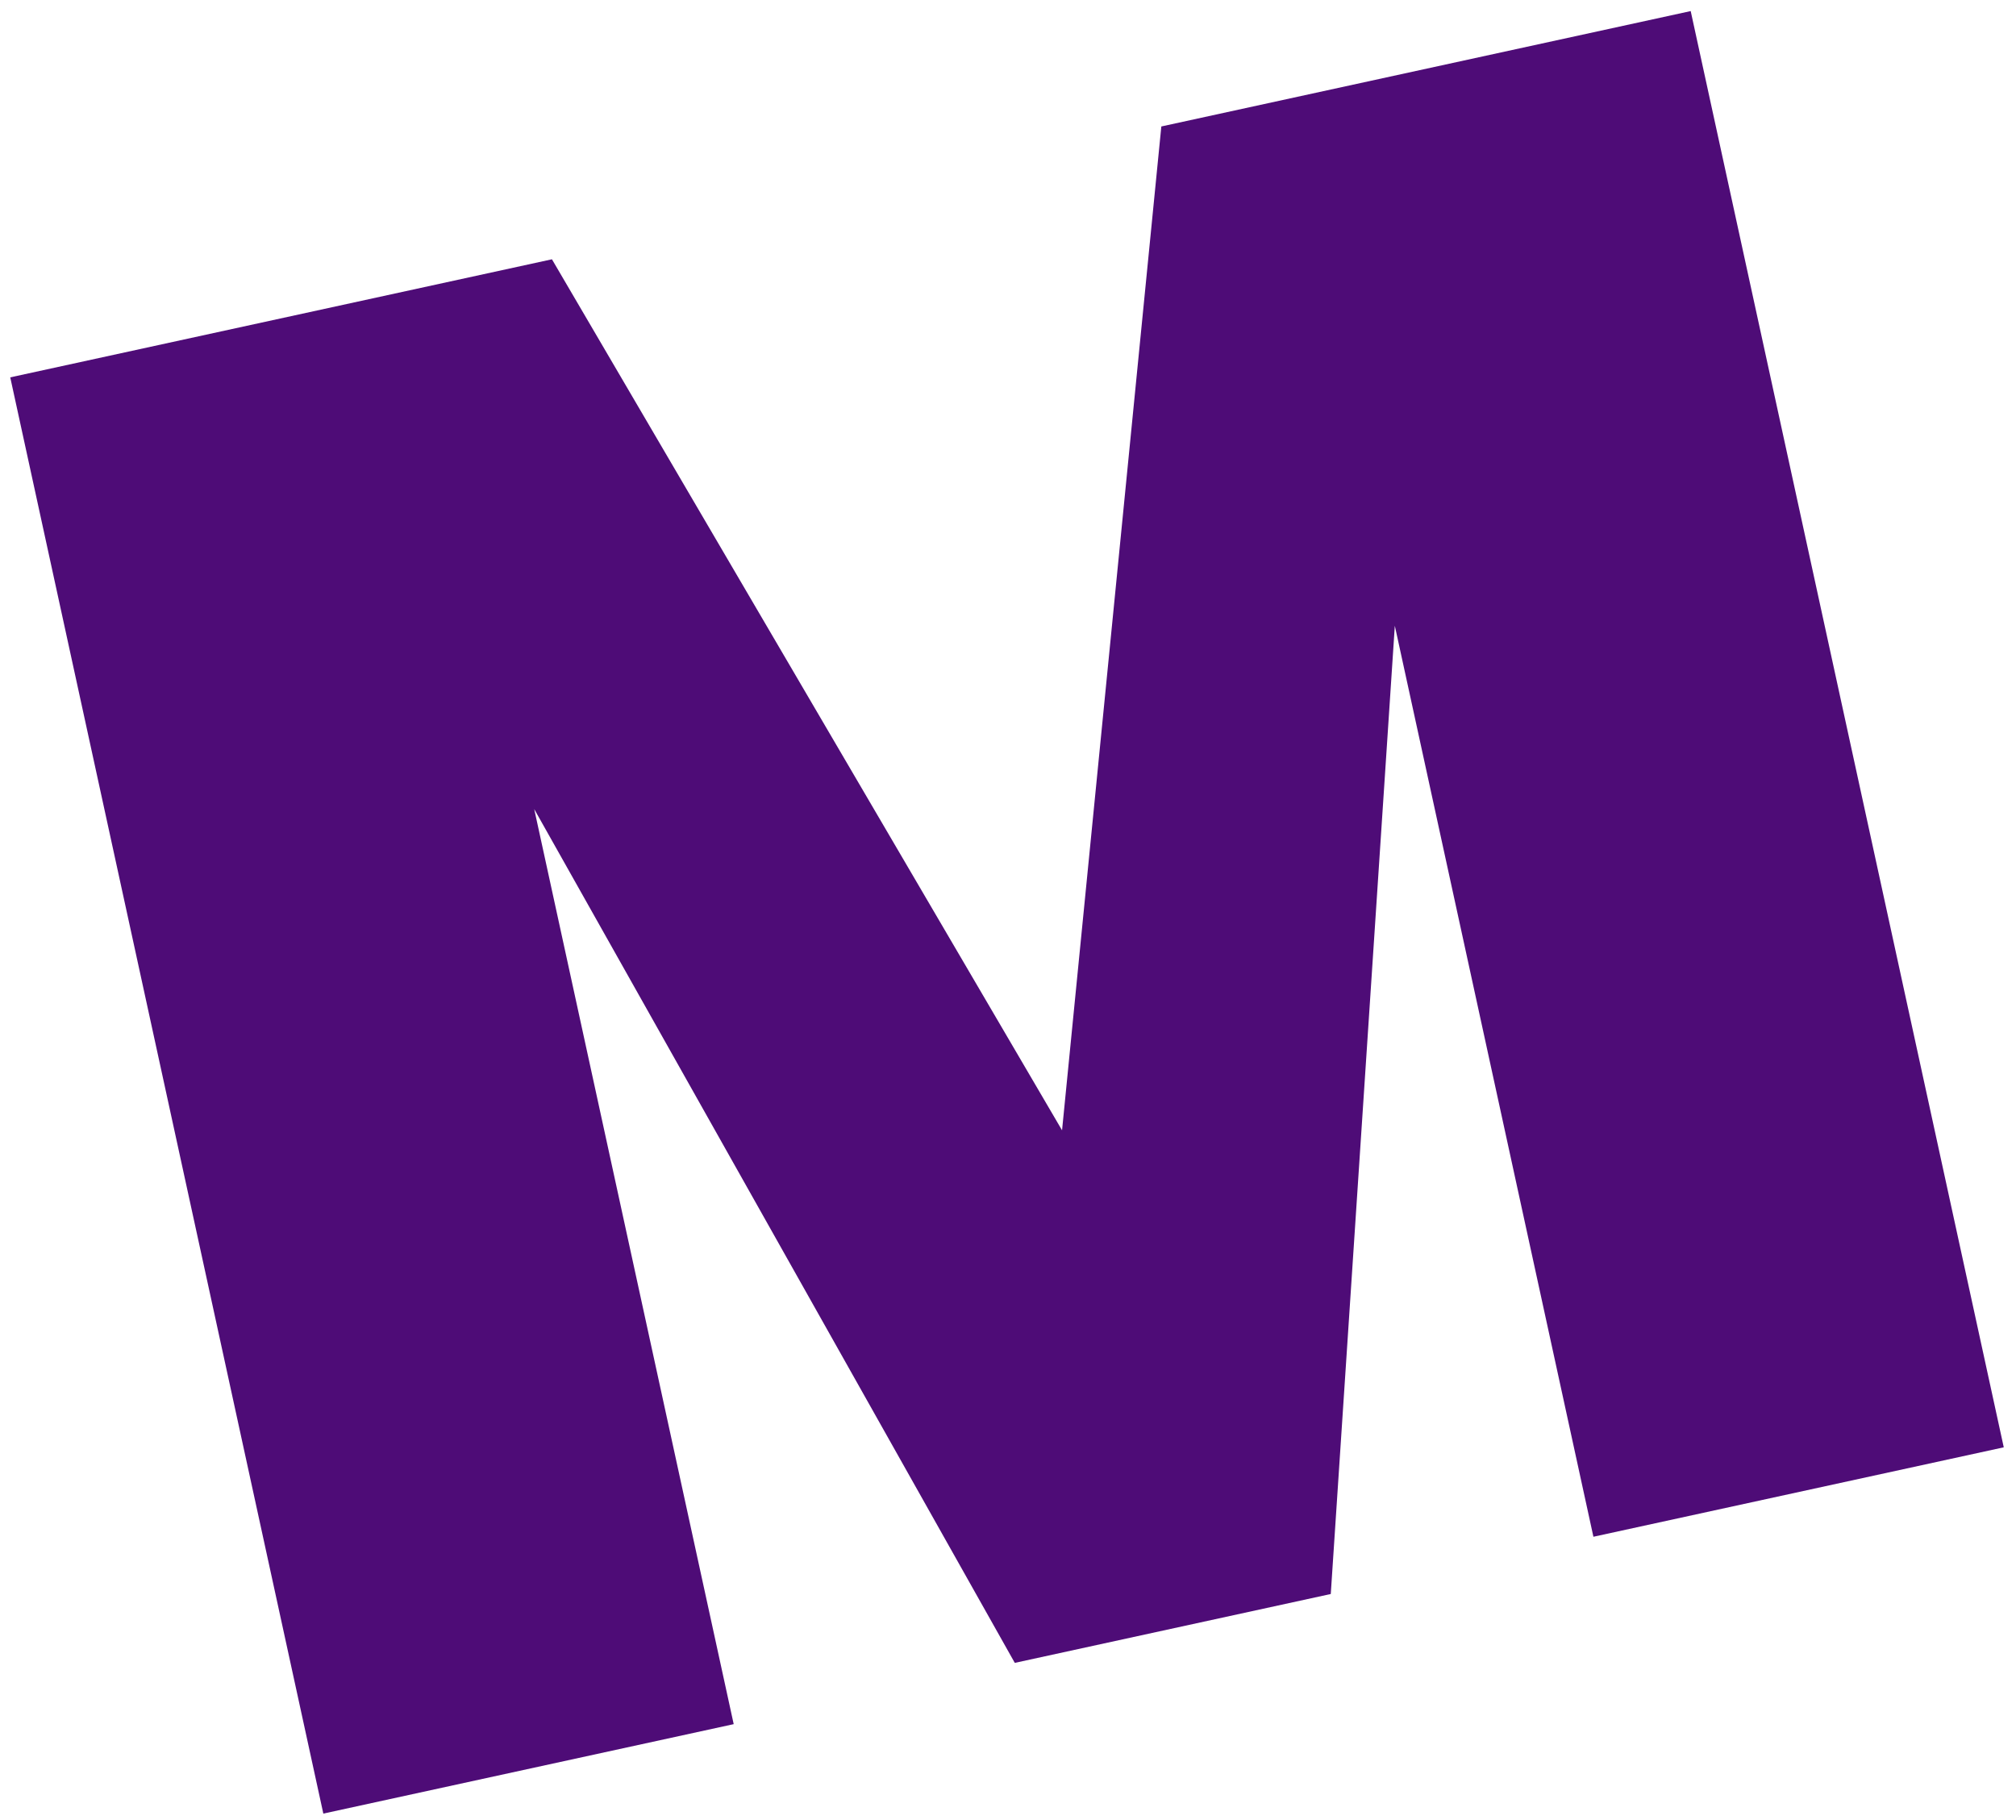 <svg width="144" height="130" viewBox="0 0 144 130" fill="none" xmlns="http://www.w3.org/2000/svg">
<path d="M23.095 129.546L0.732 26.955L39.424 18.521L75.861 80.738L82.952 9.033L120.764 0.791L143.126 103.382L113.815 109.771L99.63 44.699L95.055 113.86L72.485 118.78L38.158 57.792L52.407 123.157L23.095 129.546Z" fill="#4E0C77"/>
</svg>
